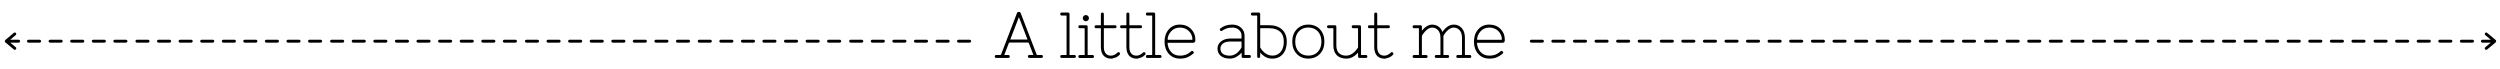 <?xml version="1.0" encoding="utf-8"?>
<!-- Generator: Adobe Illustrator 16.0.0, SVG Export Plug-In . SVG Version: 6.00 Build 0)  -->
<!DOCTYPE svg PUBLIC "-//W3C//DTD SVG 1.1//EN" "http://www.w3.org/Graphics/SVG/1.1/DTD/svg11.dtd">
<svg version="1.1" id="Calque_1" xmlns="http://www.w3.org/2000/svg" xmlns:xlink="http://www.w3.org/1999/xlink" x="0px" y="0px"
	 width="841.89px" height="23.33px" viewBox="0 0 841.89 23.33" style="enable-background:new 0 0 841.89 23.33;"
	 xml:space="preserve">
<g>
	<path d="M75.2,13.38h3.76c0.27,0.01,0.48,0.22,0.48,0.49s-0.21,0.49-0.5,0.49h-3.49l-0.23,0l-0.02,0l-0.02,0
		c-0.26-0.01-0.48-0.23-0.48-0.49C74.7,13.61,74.91,13.39,75.2,13.38z"/>
	<path d="M67.92,13.38h3.76c0.27,0.01,0.48,0.22,0.48,0.49c0,0.26-0.21,0.49-0.5,0.49h-3.49l-0.23,0l-0.02,0l-0.02,0
		c-0.27-0.01-0.48-0.23-0.48-0.49S67.64,13.39,67.92,13.38z"/>
	<path d="M60.65,13.38h3.76c0.27,0.01,0.48,0.22,0.48,0.49s-0.21,0.49-0.5,0.49H60.9l-0.23,0l-0.02,0l-0.02,0
		c-0.27-0.01-0.48-0.23-0.48-0.49S60.36,13.39,60.65,13.38z"/>
	<path d="M53.38,13.38h3.76c0.27,0.01,0.48,0.22,0.48,0.49s-0.21,0.49-0.48,0.49l-3.75,0l0,0l-0.03,0
		c-0.27-0.01-0.48-0.23-0.48-0.49S53.09,13.39,53.38,13.38z"/>
	<path d="M46.11,13.38h3.76c0.27,0.01,0.48,0.22,0.48,0.49s-0.21,0.49-0.5,0.49h-3.49l-0.23,0l-0.02,0l-0.01,0
		c-0.27-0.01-0.48-0.23-0.48-0.49S45.82,13.39,46.11,13.38z"/>
	<path d="M38.67,13.38h3.76c0.27,0.01,0.48,0.22,0.48,0.49s-0.21,0.49-0.5,0.49h-3.49l-0.23,0l-0.02,0l-0.02,0
		c-0.27-0.01-0.48-0.23-0.48-0.49S38.39,13.39,38.67,13.38z"/>
	<path d="M31.41,13.38h3.76c0.27,0.01,0.48,0.22,0.48,0.49s-0.21,0.49-0.5,0.49h-3.49l-0.23,0l-0.02,0l-0.01,0
		c-0.26-0.01-0.48-0.23-0.48-0.49C30.91,13.61,31.12,13.39,31.41,13.38z"/>
	<path d="M24.14,13.38h3.76c0.27,0.01,0.48,0.22,0.48,0.49s-0.21,0.49-0.48,0.49l-3.51,0l-0.23,0l-0.02,0l-0.02,0
		c-0.26-0.01-0.48-0.23-0.48-0.49C23.64,13.61,23.85,13.39,24.14,13.38z"/>
	<path d="M16.87,13.38h3.76c0.27,0.01,0.48,0.22,0.48,0.49s-0.21,0.49-0.5,0.49h-3.49l-0.23,0l-0.02,0l-0.02,0
		c-0.27-0.01-0.48-0.23-0.48-0.49S16.58,13.39,16.87,13.38z"/>
	<path d="M9.59,13.38h3.76c0.27,0.01,0.48,0.22,0.48,0.49s-0.21,0.49-0.48,0.49l-3.51,0l-0.23,0l-0.02,0l-0.02,0
		c-0.26-0.01-0.48-0.23-0.48-0.49C9.1,13.61,9.3,13.39,9.59,13.38z"/>
	<path d="M140.76,13.38h3.76c0.27,0.01,0.48,0.22,0.48,0.49s-0.21,0.49-0.5,0.49H141l-0.23,0l-0.02,0l-0.02,0
		c-0.27-0.01-0.48-0.23-0.48-0.49S140.47,13.39,140.76,13.38z"/>
	<path d="M133.49,13.38h3.76c0.27,0.01,0.48,0.22,0.48,0.49s-0.21,0.49-0.5,0.49h-3.49l-0.23,0l-0.02,0l-0.02,0
		c-0.26-0.01-0.48-0.23-0.48-0.49C132.99,13.61,133.2,13.39,133.49,13.38z"/>
	<path d="M126.21,13.38h3.76c0.27,0.01,0.48,0.22,0.48,0.49s-0.21,0.49-0.48,0.49l-3.51,0l-0.23,0l-0.02,0l-0.02,0
		c-0.26-0.01-0.48-0.23-0.48-0.49C125.72,13.61,125.93,13.39,126.21,13.38z"/>
	<path d="M118.94,13.38h3.76c0.27,0.01,0.48,0.22,0.48,0.49s-0.21,0.49-0.5,0.49h-3.49l-0.23,0l-0.02,0l-0.02,0
		c-0.27-0.01-0.48-0.23-0.48-0.49S118.65,13.39,118.94,13.38z"/>
	<path d="M111.67,13.38h3.76c0.27,0.01,0.48,0.22,0.48,0.49s-0.21,0.49-0.48,0.49l-3.51,0l-0.23,0l-0.02,0l-0.02,0
		c-0.26-0.01-0.48-0.23-0.48-0.49C111.17,13.61,111.38,13.39,111.67,13.38z"/>
	<path d="M104.23,13.38H108c0.27,0.01,0.48,0.22,0.48,0.49s-0.21,0.49-0.48,0.49l-3.51,0l-0.23,0l-0.02,0l-0.02,0
		c-0.26-0.01-0.48-0.23-0.48-0.49C103.74,13.61,103.95,13.39,104.23,13.38z"/>
	<path d="M96.97,13.38h3.76c0.27,0.01,0.48,0.22,0.48,0.49c0,0.26-0.21,0.49-0.5,0.49h-3.49l-0.23,0l-0.02,0l-0.02,0
		c-0.27-0.01-0.48-0.23-0.48-0.49S96.68,13.39,96.97,13.38z"/>
	<path d="M89.7,13.38h3.76c0.27,0.01,0.48,0.22,0.48,0.49s-0.21,0.49-0.5,0.49h-3.49l-0.23,0l-0.02,0l-0.02,0
		c-0.27-0.01-0.48-0.23-0.48-0.49S89.41,13.39,89.7,13.38z"/>
	<path d="M82.43,13.38h3.76c0.27,0.01,0.48,0.22,0.48,0.49s-0.21,0.49-0.48,0.49l-3.75,0l0,0l-0.03,0
		c-0.27-0.01-0.48-0.23-0.48-0.49S82.14,13.39,82.43,13.38z"/>
	<path d="M206.37,13.38h3.76c0.27,0.01,0.48,0.22,0.48,0.49s-0.21,0.49-0.5,0.49h-3.49l-0.23,0l-0.02,0l-0.02,0
		c-0.27-0.01-0.48-0.23-0.48-0.49S206.08,13.39,206.37,13.38z"/>
	<path d="M199.09,13.38h3.76c0.27,0.01,0.48,0.22,0.48,0.49s-0.21,0.49-0.5,0.49h-3.49l-0.23,0l-0.02,0l-0.02,0
		c-0.27-0.01-0.48-0.23-0.48-0.49S198.81,13.39,199.09,13.38z"/>
	<path d="M191.82,13.38h3.76c0.27,0.01,0.48,0.22,0.48,0.49s-0.21,0.49-0.5,0.49h-3.49l-0.23,0l-0.02,0l-0.02,0
		c-0.27-0.01-0.48-0.23-0.48-0.49S191.53,13.39,191.82,13.38z"/>
	<path d="M184.55,13.38h3.76c0.27,0.01,0.48,0.22,0.48,0.49s-0.21,0.49-0.5,0.49h-3.73l-0.01,0l-0.02,0
		c-0.27-0.01-0.48-0.23-0.48-0.49S184.26,13.39,184.55,13.38z"/>
	<path d="M177.28,13.38h3.76c0.27,0.01,0.48,0.22,0.48,0.49s-0.21,0.49-0.5,0.49h-3.49l-0.23,0l-0.02,0l-0.02,0
		c-0.27-0.01-0.48-0.23-0.48-0.49S176.99,13.39,177.28,13.38z"/>
	<path d="M169.84,13.38h3.76c0.27,0.01,0.48,0.22,0.48,0.49s-0.21,0.49-0.5,0.49h-3.49l-0.23,0l-0.02,0l-0.02,0
		c-0.27-0.01-0.48-0.23-0.48-0.49S169.55,13.39,169.84,13.38z"/>
	<path d="M162.58,13.38h3.76c0.27,0.01,0.48,0.22,0.48,0.49s-0.21,0.49-0.5,0.49h-3.49l-0.23,0l-0.02,0l-0.02,0
		c-0.27-0.01-0.48-0.23-0.48-0.49S162.29,13.39,162.58,13.38z"/>
	<path d="M155.31,13.38h3.76c0.27,0.01,0.48,0.22,0.48,0.49s-0.21,0.49-0.5,0.49h-3.49l-0.23,0l-0.02,0l-0.02,0
		c-0.27-0.01-0.48-0.23-0.48-0.49S155.02,13.39,155.31,13.38z"/>
	<path d="M148.03,13.38h3.76c0.27,0.01,0.48,0.22,0.48,0.49s-0.21,0.49-0.5,0.49h-3.73l-0.01,0l-0.02,0
		c-0.27-0.01-0.48-0.23-0.48-0.49S147.75,13.39,148.03,13.38z"/>
	<path d="M228.14,13.38h3.76c0.27,0.01,0.48,0.22,0.48,0.49s-0.21,0.49-0.5,0.49h-3.49l-0.23,0l-0.02,0l-0.02,0
		c-0.27-0.01-0.48-0.23-0.48-0.49S227.85,13.39,228.14,13.38z"/>
	<path d="M220.87,13.38h3.76c0.27,0.01,0.48,0.22,0.48,0.49s-0.21,0.49-0.5,0.49h-3.49l-0.23,0l-0.02,0l-0.01,0
		c-0.27-0.01-0.48-0.23-0.48-0.49S220.58,13.39,220.87,13.38z"/>
	<path d="M213.6,13.38h3.76c0.27,0.01,0.48,0.22,0.48,0.49s-0.21,0.49-0.5,0.49h-3.73l-0.01,0l-0.02,0
		c-0.27-0.01-0.48-0.23-0.48-0.49S213.31,13.39,213.6,13.38z"/>
	<path d="M250.01,13.38h3.76c0.27,0.01,0.48,0.22,0.48,0.49s-0.21,0.49-0.5,0.49h-3.49l-0.23,0l-0.02,0l-0.02,0
		c-0.27-0.01-0.48-0.23-0.48-0.49S249.72,13.39,250.01,13.38z"/>
	<path d="M242.74,13.38h3.76c0.27,0.01,0.48,0.22,0.48,0.49s-0.21,0.49-0.5,0.49h-3.49l-0.23,0l-0.02,0l-0.02,0
		c-0.27-0.01-0.48-0.23-0.48-0.49S242.45,13.39,242.74,13.38z"/>
	<path d="M235.47,13.38h3.76c0.27,0.01,0.48,0.22,0.48,0.49s-0.21,0.49-0.5,0.49h-3.49l-0.23,0l-0.02,0l-0.02,0
		c-0.27-0.01-0.48-0.23-0.48-0.49S235.18,13.39,235.47,13.38z"/>
	<path d="M271.79,13.38h3.76c0.27,0.01,0.48,0.22,0.48,0.49s-0.21,0.49-0.5,0.49h-3.49l-0.23,0l-0.02,0l-0.02,0
		c-0.27-0.01-0.48-0.23-0.48-0.49S271.5,13.39,271.79,13.38z"/>
	<path d="M264.51,13.38h3.76c0.27,0.01,0.48,0.22,0.48,0.49s-0.21,0.49-0.5,0.49h-3.49l-0.23,0l-0.02,0l-0.02,0
		c-0.27-0.01-0.48-0.23-0.48-0.49S264.23,13.39,264.51,13.38z"/>
	<path d="M257.24,13.38H261c0.27,0.01,0.48,0.22,0.48,0.49s-0.21,0.49-0.5,0.49h-3.73l-0.01,0l-0.02,0
		c-0.27-0.01-0.48-0.23-0.48-0.49S256.96,13.39,257.24,13.38z"/>
	<path d="M315.56,13.38h3.76c0.27,0.01,0.48,0.22,0.48,0.49s-0.21,0.49-0.5,0.49h-3.49l-0.23,0l-0.02,0l-0.02,0
		c-0.27-0.01-0.48-0.23-0.48-0.49S315.27,13.39,315.56,13.38z"/>
	<path d="M308.28,13.38h3.76c0.27,0.01,0.48,0.22,0.48,0.49s-0.21,0.49-0.5,0.49h-3.49l-0.23,0l-0.02,0l-0.02,0
		c-0.27-0.01-0.48-0.23-0.48-0.49S308,13.39,308.28,13.38z"/>
	<path d="M301.01,13.38h3.76c0.27,0.01,0.48,0.22,0.48,0.49s-0.21,0.49-0.5,0.49h-3.49l-0.23,0l-0.02,0l-0.02,0
		c-0.27-0.01-0.48-0.23-0.48-0.49S300.72,13.39,301.01,13.38z"/>
	<path d="M293.74,13.38h3.76c0.27,0.01,0.48,0.22,0.48,0.49s-0.21,0.49-0.5,0.49h-3.73l-0.01,0l-0.02,0
		c-0.27-0.01-0.48-0.23-0.48-0.49S293.45,13.39,293.74,13.38z"/>
	<path d="M286.47,13.38h3.76c0.27,0.01,0.48,0.22,0.48,0.49s-0.21,0.49-0.5,0.49h-3.49l-0.23,0l-0.02,0l-0.02,0
		c-0.27-0.01-0.48-0.23-0.48-0.49S286.18,13.39,286.47,13.38z"/>
	<path d="M279.03,13.38h3.76c0.27,0.01,0.48,0.22,0.48,0.49s-0.21,0.49-0.5,0.49h-3.49l-0.23,0l-0.02,0l-0.02,0
		c-0.27-0.01-0.48-0.23-0.48-0.49S278.74,13.39,279.03,13.38z"/>
	<path d="M322.79,13.38h3.76c0.27,0.01,0.48,0.22,0.48,0.49s-0.21,0.49-0.5,0.49h-3.73l-0.01,0l-0.02,0
		c-0.27-0.01-0.48-0.23-0.48-0.49S322.5,13.39,322.79,13.38z"/>
	<path d="M1.63,13.84L1.63,13.84c0.01-0.09,0.04-0.16,0.08-0.22l0-0.09h0.04c0.01-0.02,0.02-0.04,0.05-0.06l2.88-2.42
		c0.2-0.16,0.52-0.12,0.68,0.07c0.17,0.2,0.15,0.5-0.07,0.7l-1.86,1.56h2.85c0.27,0.01,0.48,0.23,0.48,0.49
		c0,0.27-0.21,0.48-0.48,0.49l-2.83,0l1.86,1.56c0.2,0.18,0.22,0.48,0.05,0.68c-0.09,0.11-0.23,0.18-0.38,0.18
		c-0.11,0-0.22-0.04-0.32-0.12l-2.67-2.24L1.8,14.28l-0.03-0.02c-0.03-0.02-0.04-0.05-0.04-0.07l-0.02-0.05
		c-0.04-0.06-0.07-0.13-0.08-0.21l-0.01-0.01L1.63,13.84z"/>
</g>
<g>
	<path d="M767.02,13.38h-3.76c-0.27,0.01-0.48,0.22-0.48,0.49s0.21,0.49,0.5,0.49h3.49l0.23,0l0.02,0l0.02,0
		c0.26-0.01,0.48-0.23,0.48-0.49C767.52,13.61,767.31,13.39,767.02,13.38z"/>
	<path d="M774.3,13.38h-3.76c-0.27,0.01-0.48,0.22-0.48,0.49c0,0.26,0.21,0.49,0.5,0.49h3.49l0.23,0l0.02,0l0.02,0
		c0.27-0.01,0.48-0.23,0.48-0.49S774.58,13.39,774.3,13.38z"/>
	<path d="M781.57,13.38h-3.76c-0.27,0.01-0.48,0.22-0.48,0.49s0.21,0.49,0.5,0.49h3.49l0.23,0l0.02,0l0.02,0
		c0.27-0.01,0.48-0.23,0.48-0.49S781.86,13.39,781.57,13.38z"/>
	<path d="M788.84,13.38h-3.76c-0.27,0.01-0.48,0.22-0.48,0.49s0.21,0.49,0.48,0.49l3.75,0l0,0l0.03,0c0.27-0.01,0.48-0.23,0.48-0.49
		S789.13,13.39,788.84,13.38z"/>
	<path d="M796.11,13.38h-3.76c-0.27,0.01-0.48,0.22-0.48,0.49s0.21,0.49,0.5,0.49h3.49l0.23,0l0.02,0l0.02,0
		c0.27-0.01,0.48-0.23,0.48-0.49S796.4,13.39,796.11,13.38z"/>
	<path d="M803.55,13.38h-3.76c-0.27,0.01-0.48,0.22-0.48,0.49s0.21,0.49,0.5,0.49h3.49l0.23,0l0.02,0l0.02,0
		c0.27-0.01,0.48-0.23,0.48-0.49S803.84,13.39,803.55,13.38z"/>
	<path d="M810.81,13.38h-3.76c-0.27,0.01-0.48,0.22-0.48,0.49s0.21,0.49,0.5,0.49h3.49l0.23,0l0.02,0l0.02,0
		c0.26-0.01,0.48-0.23,0.48-0.49C811.31,13.61,811.1,13.39,810.81,13.38z"/>
	<path d="M818.08,13.38h-3.76c-0.27,0.01-0.48,0.22-0.48,0.49s0.21,0.49,0.48,0.49l3.51,0l0.23,0l0.02,0l0.02,0
		c0.26-0.01,0.48-0.23,0.48-0.49C818.58,13.61,818.37,13.39,818.08,13.38z"/>
	<path d="M825.35,13.38h-3.76c-0.27,0.01-0.48,0.22-0.48,0.49s0.21,0.49,0.5,0.49h3.49l0.23,0l0.02,0l0.02,0
		c0.27-0.01,0.48-0.23,0.48-0.49S825.64,13.39,825.35,13.38z"/>
	<path d="M832.63,13.38h-3.76c-0.27,0.01-0.48,0.22-0.48,0.49s0.21,0.49,0.48,0.49l3.51,0l0.23,0l0.02,0l0.02,0
		c0.26-0.01,0.48-0.23,0.48-0.49C833.13,13.61,832.92,13.39,832.63,13.38z"/>
	<path d="M701.46,13.38h-3.76c-0.27,0.01-0.48,0.22-0.48,0.49s0.21,0.49,0.5,0.49h3.49l0.23,0l0.02,0l0.02,0
		c0.27-0.01,0.48-0.23,0.48-0.49S701.75,13.39,701.46,13.38z"/>
	<path d="M708.73,13.38h-3.76c-0.27,0.01-0.48,0.22-0.48,0.49s0.21,0.49,0.5,0.49h3.49l0.23,0l0.02,0l0.01,0
		c0.26-0.01,0.48-0.23,0.48-0.49C709.23,13.61,709.02,13.39,708.73,13.38z"/>
	<path d="M716.01,13.38h-3.76c-0.27,0.01-0.48,0.22-0.48,0.49s0.21,0.49,0.48,0.49l3.51,0l0.23,0l0.02,0l0.01,0
		c0.26-0.01,0.48-0.23,0.48-0.49C716.5,13.61,716.3,13.39,716.01,13.38z"/>
	<path d="M723.28,13.38h-3.76c-0.27,0.01-0.48,0.22-0.48,0.49s0.21,0.49,0.5,0.49h3.49l0.23,0l0.02,0l0.01,0
		c0.27-0.01,0.48-0.23,0.48-0.49S723.57,13.39,723.28,13.38z"/>
	<path d="M730.55,13.38h-3.76c-0.27,0.01-0.48,0.22-0.48,0.49s0.21,0.49,0.48,0.49l3.51,0l0.23,0l0.02,0l0.02,0
		c0.26-0.01,0.48-0.23,0.48-0.49C731.05,13.61,730.84,13.39,730.55,13.38z"/>
	<path d="M737.99,13.38h-3.76c-0.27,0.01-0.48,0.22-0.48,0.49s0.21,0.49,0.48,0.49l3.51,0l0.23,0l0.02,0l0.02,0
		c0.26-0.01,0.48-0.23,0.48-0.49C738.48,13.61,738.28,13.39,737.99,13.38z"/>
	<path d="M745.25,13.38h-3.76c-0.27,0.01-0.48,0.22-0.48,0.49c0,0.26,0.21,0.49,0.5,0.49H745l0.23,0l0.02,0l0.02,0
		c0.27-0.01,0.48-0.23,0.48-0.49S745.54,13.39,745.25,13.38z"/>
	<path d="M752.52,13.38h-3.76c-0.27,0.01-0.48,0.22-0.48,0.49s0.21,0.49,0.5,0.49h3.49l0.23,0l0.02,0l0.02,0
		c0.27-0.01,0.48-0.23,0.48-0.49S752.81,13.39,752.52,13.38z"/>
	<path d="M759.79,13.38h-3.76c-0.27,0.01-0.48,0.22-0.48,0.49s0.21,0.49,0.48,0.49l3.75,0l0,0l0.03,0c0.27-0.01,0.48-0.23,0.48-0.49
		S760.08,13.39,759.79,13.38z"/>
	<path d="M635.86,13.38h-3.76c-0.27,0.01-0.48,0.22-0.48,0.49s0.21,0.49,0.5,0.49h3.49l0.23,0l0.02,0l0.02,0
		c0.27-0.01,0.48-0.23,0.48-0.49S636.14,13.39,635.86,13.38z"/>
	<path d="M643.13,13.38h-3.76c-0.27,0.01-0.48,0.22-0.48,0.49s0.21,0.49,0.5,0.49h3.49l0.23,0l0.02,0l0.02,0
		c0.27-0.01,0.48-0.23,0.48-0.49S643.42,13.39,643.13,13.38z"/>
	<path d="M650.4,13.38h-3.76c-0.27,0.01-0.48,0.22-0.48,0.49s0.21,0.49,0.5,0.49h3.49l0.23,0l0.02,0l0.02,0
		c0.27-0.01,0.48-0.23,0.48-0.49S650.69,13.39,650.4,13.38z"/>
	<path d="M657.67,13.38h-3.76c-0.27,0.01-0.48,0.22-0.48,0.49s0.21,0.49,0.5,0.49h3.73l0.01,0l0.02,0c0.27-0.01,0.48-0.23,0.48-0.49
		S657.96,13.39,657.67,13.38z"/>
	<path d="M664.94,13.38h-3.76c-0.27,0.01-0.48,0.22-0.48,0.49s0.21,0.49,0.5,0.49h3.49l0.23,0l0.02,0l0.02,0
		c0.27-0.01,0.48-0.23,0.48-0.49S665.23,13.39,664.94,13.38z"/>
	<path d="M672.38,13.38h-3.76c-0.27,0.01-0.48,0.22-0.48,0.49s0.21,0.49,0.5,0.49h3.49l0.23,0l0.02,0l0.01,0
		c0.27-0.01,0.48-0.23,0.48-0.49S672.67,13.39,672.38,13.38z"/>
	<path d="M679.64,13.38h-3.76c-0.27,0.01-0.48,0.22-0.48,0.49s0.21,0.49,0.5,0.49h3.49l0.23,0l0.02,0l0.02,0
		c0.27-0.01,0.48-0.23,0.48-0.49S679.93,13.39,679.64,13.38z"/>
	<path d="M686.92,13.38h-3.76c-0.27,0.01-0.48,0.22-0.48,0.49s0.21,0.49,0.5,0.49h3.49l0.23,0l0.02,0l0.02,0
		c0.27-0.01,0.48-0.23,0.48-0.49S687.2,13.39,686.92,13.38z"/>
	<path d="M694.19,13.38h-3.76c-0.27,0.01-0.48,0.22-0.48,0.49s0.21,0.49,0.5,0.49h3.73l0,0l0.02,0c0.27-0.01,0.48-0.23,0.48-0.49
		S694.47,13.39,694.19,13.38z"/>
	<path d="M614.08,13.38h-3.76c-0.27,0.01-0.48,0.22-0.48,0.49s0.21,0.49,0.5,0.49h3.49l0.23,0l0.02,0l0.01,0
		c0.27-0.01,0.48-0.23,0.48-0.49S614.37,13.39,614.08,13.38z"/>
	<path d="M621.35,13.38h-3.76c-0.27,0.01-0.48,0.22-0.48,0.49s0.21,0.49,0.5,0.49h3.49l0.23,0l0.02,0l0.02,0
		c0.27-0.01,0.48-0.23,0.48-0.49S621.64,13.39,621.35,13.38z"/>
	<path d="M628.63,13.38h-3.76c-0.27,0.01-0.48,0.22-0.48,0.49s0.21,0.49,0.5,0.49h3.73l0.01,0l0.02,0c0.27-0.01,0.48-0.23,0.48-0.49
		S628.91,13.39,628.63,13.38z"/>
	<path d="M592.21,13.38h-3.76c-0.27,0.01-0.48,0.22-0.48,0.49s0.21,0.49,0.5,0.49h3.49l0.23,0l0.02,0l0.02,0
		c0.27-0.01,0.48-0.23,0.48-0.49S592.5,13.39,592.21,13.38z"/>
	<path d="M599.48,13.38h-3.76c-0.27,0.01-0.48,0.22-0.48,0.49s0.21,0.49,0.5,0.49h3.49l0.23,0l0.02,0l0.02,0
		c0.27-0.01,0.48-0.23,0.48-0.49S599.77,13.39,599.48,13.38z"/>
	<path d="M606.75,13.38h-3.76c-0.27,0.01-0.48,0.22-0.48,0.49s0.21,0.49,0.5,0.49h3.49l0.23,0l0.02,0l0.02,0
		c0.27-0.01,0.48-0.23,0.48-0.49S607.04,13.39,606.75,13.38z"/>
	<path d="M570.43,13.38h-3.76c-0.27,0.01-0.48,0.22-0.48,0.49s0.21,0.49,0.5,0.49h3.49l0.23,0l0.02,0l0.02,0
		c0.27-0.01,0.48-0.23,0.48-0.49S570.72,13.39,570.43,13.38z"/>
	<path d="M577.71,13.38h-3.76c-0.27,0.01-0.48,0.22-0.48,0.49s0.21,0.49,0.5,0.49h3.49l0.23,0l0.02,0l0.02,0
		c0.27-0.01,0.48-0.23,0.48-0.49S578,13.39,577.71,13.38z"/>
	<path d="M584.98,13.38h-3.76c-0.27,0.01-0.48,0.22-0.48,0.49s0.21,0.49,0.5,0.49h3.73l0.01,0l0.02,0c0.27-0.01,0.48-0.23,0.48-0.49
		S585.27,13.39,584.98,13.38z"/>
	<path d="M526.67,13.38h-3.76c-0.27,0.01-0.48,0.22-0.48,0.49s0.21,0.49,0.5,0.49h3.49l0.23,0l0.02,0l0.02,0
		c0.27-0.01,0.48-0.23,0.48-0.49S526.95,13.39,526.67,13.38z"/>
	<path d="M533.94,13.38h-3.76c-0.27,0.01-0.48,0.22-0.48,0.49s0.21,0.49,0.5,0.49h3.49l0.23,0l0.02,0l0.02,0
		c0.27-0.01,0.48-0.23,0.48-0.49S534.23,13.39,533.94,13.38z"/>
	<path d="M541.21,13.38h-3.76c-0.27,0.01-0.48,0.22-0.48,0.49s0.21,0.49,0.5,0.49h3.49l0.23,0l0.02,0l0.02,0
		c0.27-0.01,0.48-0.23,0.48-0.49S541.5,13.39,541.21,13.38z"/>
	<path d="M548.48,13.38h-3.76c-0.27,0.01-0.48,0.22-0.48,0.49s0.21,0.49,0.5,0.49h3.73l0.01,0l0.02,0c0.27-0.01,0.48-0.23,0.48-0.49
		S548.77,13.39,548.48,13.38z"/>
	<path d="M555.75,13.38h-3.76c-0.27,0.01-0.48,0.22-0.48,0.49s0.21,0.49,0.5,0.49h3.49l0.23,0l0.02,0l0.02,0
		c0.27-0.01,0.47-0.23,0.47-0.49S556.04,13.39,555.75,13.38z"/>
	<path d="M563.19,13.38h-3.76c-0.27,0.01-0.48,0.22-0.48,0.49s0.21,0.49,0.5,0.49h3.49l0.23,0l0.02,0l0.02,0
		c0.27-0.01,0.48-0.23,0.48-0.49S563.48,13.39,563.19,13.38z"/>
	<path d="M519.43,13.38h-3.76c-0.27,0.01-0.48,0.22-0.48,0.49s0.21,0.49,0.5,0.49h3.73l0,0l0.02,0c0.27-0.01,0.48-0.23,0.48-0.49
		S519.72,13.39,519.43,13.38z"/>
	<path d="M840.6,13.84L840.6,13.84c-0.01-0.09-0.04-0.16-0.08-0.22l0-0.09h-0.04c-0.01-0.02-0.02-0.04-0.05-0.06l-2.88-2.42
		c-0.2-0.16-0.52-0.12-0.68,0.07c-0.17,0.2-0.15,0.5,0.07,0.7l1.86,1.56h-2.85c-0.27,0.01-0.48,0.23-0.48,0.49
		c0,0.27,0.21,0.48,0.48,0.49l2.83,0l-1.86,1.56c-0.2,0.18-0.22,0.48-0.05,0.68c0.1,0.11,0.23,0.18,0.38,0.18
		c0.11,0,0.22-0.04,0.32-0.12l2.67-2.24l0.18-0.16l0.03-0.02c0.03-0.02,0.04-0.05,0.04-0.07l0.02-0.05
		c0.04-0.06,0.07-0.13,0.08-0.21l0-0.01L840.6,13.84z"/>
</g>
<g>
	<path d="M350.73,18.52h-1.39c-0.07,0-0.17-0.02-0.26-0.2l-5.33-13.85c-0.08-0.29-0.31-0.46-0.65-0.46s-0.57,0.16-0.64,0.44
		l-5.32,13.85c-0.12,0.22-0.23,0.22-0.26,0.22h-1.39c-0.31,0-0.5,0.19-0.5,0.5s0.19,0.5,0.5,0.5h4.05c0.32,0,0.5-0.19,0.5-0.5
		s-0.19-0.5-0.5-0.5h-1.28c-0.03,0-0.06,0-0.07,0c0.01-0.02,0.02-0.04,0.03-0.07l1.51-3.94c0.04-0.09,0.11-0.19,0.34-0.19h6.06
		c0.23,0,0.31,0.1,0.34,0.18l1.52,3.96c0.01,0.02,0.02,0.04,0.02,0.05c-0.02,0-0.04,0-0.07,0h-1.28c-0.31,0-0.5,0.19-0.5,0.5
		s0.19,0.5,0.5,0.5h4.05c0.31,0,0.5-0.19,0.5-0.5S351.04,18.52,350.73,18.52z M346.02,13.31c-0.02,0-0.05,0.01-0.09,0.01h-5.63
		c-0.04,0-0.07,0-0.09-0.01c0-0.01,0.01-0.04,0.03-0.06l2.88-7.48l2.88,7.49C346.01,13.28,346.02,13.3,346.02,13.31z"/>
	<path d="M361.8,18.52h-1.49c-0.11,0-0.14-0.02-0.14-0.14V4.73c0-0.32-0.19-0.5-0.5-0.5h-2.13c-0.31,0-0.5,0.19-0.5,0.5
		s0.19,0.5,0.5,0.5h1.49c0.11,0,0.14,0.02,0.14,0.14v13.01c0,0.11-0.02,0.14-0.14,0.14h-1.49c-0.31,0-0.5,0.19-0.5,0.5
		s0.19,0.5,0.5,0.5h4.27c0.31,0,0.5-0.19,0.5-0.5S362.11,18.52,361.8,18.52z"/>
	<path d="M365.66,7.15c0.29,0,0.54-0.1,0.74-0.3c0.2-0.2,0.3-0.45,0.3-0.74c0-0.29-0.1-0.54-0.3-0.74c-0.4-0.4-1.08-0.4-1.47,0
		c-0.2,0.2-0.3,0.45-0.3,0.74c0,0.29,0.1,0.54,0.3,0.74C365.12,7.05,365.37,7.15,365.66,7.15z"/>
	<path d="M367.9,18.52h-1.49c-0.11,0-0.14-0.02-0.14-0.14V9c0-0.32-0.19-0.5-0.5-0.5h-2.13c-0.31,0-0.5,0.19-0.5,0.5
		s0.19,0.5,0.5,0.5h1.49c0.11,0,0.14,0.02,0.14,0.14v8.75c0,0.11-0.02,0.14-0.14,0.14h-1.49c-0.31,0-0.5,0.19-0.5,0.5
		s0.19,0.5,0.5,0.5h4.27c0.31,0,0.5-0.19,0.5-0.5S368.21,18.52,367.9,18.52z"/>
	<path d="M376.68,17.55c-0.12,0-0.24,0.06-0.35,0.17c-0.71,0.67-1.46,1.02-2.21,1.02c-0.76,0-1.33-0.23-1.75-0.72
		c-0.42-0.48-0.64-1.22-0.64-2.19V9.64c0-0.11,0.02-0.14,0.14-0.14h3.63c0.31,0,0.5-0.19,0.5-0.5s-0.19-0.5-0.5-0.5h-3.63
		c-0.11,0-0.14-0.02-0.14-0.14V4.73c0-0.32-0.19-0.5-0.5-0.5s-0.5,0.19-0.5,0.5v3.63c0,0.11-0.02,0.14-0.14,0.14h-1.49
		c-0.31,0-0.5,0.19-0.5,0.5s0.19,0.5,0.5,0.5h1.49c0.11,0,0.14,0.02,0.14,0.14v6.19c0,1.25,0.3,2.22,0.9,2.89
		c0.6,0.68,1.44,1.02,2.48,1.02l0.22,0.01c0.11,0,0.39-0.05,1.59-0.46c0.36-0.18,0.72-0.45,1.07-0.8c0.06-0.06,0.24-0.24,0.2-0.41
		c0-0.13-0.07-0.25-0.22-0.41C376.86,17.57,376.75,17.55,376.68,17.55z"/>
	<path d="M385.27,17.55c-0.12,0-0.24,0.06-0.35,0.17c-0.72,0.67-1.46,1.02-2.21,1.02c-0.76,0-1.33-0.23-1.75-0.72
		c-0.42-0.48-0.64-1.22-0.64-2.19V9.64c0-0.11,0.02-0.14,0.14-0.14h3.63c0.31,0,0.5-0.19,0.5-0.5s-0.19-0.5-0.5-0.5h-3.63
		c-0.11,0-0.14-0.02-0.14-0.14V4.73c0-0.32-0.19-0.5-0.5-0.5s-0.5,0.19-0.5,0.5v3.63c0,0.11-0.02,0.14-0.14,0.14h-1.49
		c-0.31,0-0.5,0.19-0.5,0.5s0.19,0.5,0.5,0.5h1.49c0.11,0,0.14,0.02,0.14,0.14v6.19c0,1.25,0.3,2.22,0.9,2.89
		c0.6,0.68,1.44,1.02,2.48,1.02l0.22,0.01c0.11,0,0.39-0.05,1.59-0.46c0.36-0.18,0.72-0.45,1.07-0.8c0.06-0.06,0.24-0.24,0.2-0.41
		c0-0.13-0.07-0.25-0.22-0.41C385.46,17.57,385.35,17.55,385.27,17.55z"/>
	<path d="M390.64,18.52h-1.49c-0.11,0-0.14-0.02-0.14-0.14V4.73c0-0.32-0.19-0.5-0.5-0.5h-2.13c-0.31,0-0.5,0.19-0.5,0.5
		s0.19,0.5,0.5,0.5h1.49c0.11,0,0.14,0.02,0.14,0.14v13.01c0,0.11-0.02,0.14-0.14,0.14h-1.49c-0.31,0-0.5,0.19-0.5,0.5
		s0.19,0.5,0.5,0.5h4.27c0.32,0,0.5-0.19,0.5-0.5S390.95,18.52,390.64,18.52z"/>
	<path d="M397.33,8.28c-1.53,0-2.79,0.54-3.74,1.62c-0.94,1.07-1.42,2.45-1.42,4.11c0,1.66,0.48,3.04,1.42,4.11
		c0.95,1.07,2.22,1.62,3.77,1.62c1.06,0,1.95-0.17,2.64-0.5c0.68-0.32,1.29-0.72,1.81-1.17c0.14-0.12,0.21-0.24,0.22-0.36
		c0.01-0.07-0.01-0.18-0.11-0.29c-0.12-0.14-0.23-0.23-0.32-0.28c-0.14-0.07-0.31-0.02-0.5,0.15c-0.12,0.11-0.29,0.25-0.51,0.42
		c-0.83,0.68-1.9,1.03-3.18,1.03c-1.27,0-2.28-0.4-3-1.2c-0.73-0.8-1.14-1.81-1.22-3.02c-0.01-0.05,0-0.08,0-0.08
		c0.01-0.01,0.05-0.03,0.13-0.03h8.4c0.53,0,0.82-0.29,0.82-0.82v-0.32c0-1.37-0.49-2.55-1.46-3.52
		C400.12,8.77,398.86,8.28,397.33,8.28z M397.33,9.29c1.22,0,2.24,0.39,3.03,1.17c0.79,0.78,1.19,1.72,1.19,2.8
		c0,0.11-0.02,0.14-0.14,0.14h-8.08c-0.12,0-0.12-0.02-0.12-0.07c0-0.97,0.39-1.9,1.15-2.76C395.12,9.72,396.11,9.29,397.33,9.29z"
		/>
	<path d="M420.74,18.52h-1.49c-0.11,0-0.14-0.02-0.14-0.14v-6.4c0-1.04-0.39-1.93-1.15-2.64c-0.76-0.71-1.77-1.06-3-1.06
		c-1.58,0-2.92,0.44-3.97,1.29c-0.24,0.17-0.27,0.43-0.09,0.68c0.12,0.17,0.26,0.2,0.36,0.2c0.13,0,0.28-0.06,0.43-0.18
		c0.22-0.17,0.62-0.39,1.18-0.62c0.56-0.24,1.29-0.36,2.17-0.36c0.86,0,1.59,0.26,2.18,0.77c0.59,0.52,0.88,1.15,0.88,1.92v0.85
		c0,0.11-0.02,0.14-0.14,0.14h-3.52c-1.32,0-2.39,0.32-3.2,0.94c-0.83,0.64-1.24,1.46-1.24,2.46c0,0.99,0.37,1.81,1.09,2.43
		c0.71,0.62,1.76,0.93,3.13,0.93c0.77,0,1.52-0.21,2.23-0.63c0.7-0.42,1.25-0.88,1.64-1.36c0.01-0.01,0.01-0.01,0.02-0.02
		c0.01,0.03,0.01,0.06,0.01,0.1v1.19c0,0.32,0.19,0.5,0.5,0.5h2.13c0.31,0,0.5-0.19,0.5-0.5S421.05,18.52,420.74,18.52z
		 M414.44,13.98h3.52c0.11,0,0.14,0.02,0.14,0.14v1.87c-0.15,0.26-0.31,0.5-0.48,0.73c-1.01,1.34-2.19,2.02-3.5,2.02
		c-1.06,0-1.85-0.23-2.37-0.67c-0.51-0.44-0.76-1-0.76-1.7c0-0.69,0.27-1.25,0.82-1.7C412.37,14.21,413.25,13.98,414.44,13.98z"/>
	<path d="M427.39,8.49h-2.88c-0.11,0-0.14-0.02-0.14-0.14V4.73c0-0.32-0.19-0.5-0.5-0.5h-2.13c-0.31,0-0.5,0.19-0.5,0.5
		s0.19,0.5,0.5,0.5h1.49c0.11,0,0.14,0.03,0.14,0.14v13.65c0,0.32,0.19,0.5,0.5,0.5s0.5-0.19,0.5-0.5v-1.19c0-0.05,0-0.08,0.01-0.11
		c0,0,0,0,0.01,0.01c0.37,0.47,0.9,0.93,1.59,1.37c0.73,0.43,1.57,0.64,2.48,0.64c1.47,0,2.67-0.52,3.55-1.54
		c0.88-1.02,1.32-2.42,1.32-4.16c0-1.77-0.54-3.15-1.6-4.1C430.7,8.98,429.23,8.49,427.39,8.49z M428.49,18.73
		c-1.13,0-2.17-0.46-3.08-1.38c-0.38-0.38-0.72-0.84-1.03-1.37V9.64c0-0.11,0.02-0.14,0.14-0.14h2.88c1.57,0,2.8,0.39,3.65,1.15
		c0.85,0.76,1.28,1.89,1.28,3.37c0,1.49-0.36,2.66-1.08,3.49C430.54,18.32,429.62,18.73,428.49,18.73z"/>
	<path d="M440.59,8.28c-1.59,0-2.91,0.54-3.91,1.59c-1,1.05-1.5,2.44-1.5,4.14c0,1.69,0.51,3.08,1.5,4.13
		c1,1.06,2.31,1.59,3.91,1.59c1.6,0,2.91-0.54,3.91-1.59c1-1.05,1.5-2.44,1.5-4.13c0-1.69-0.5-3.08-1.5-4.14
		C443.5,8.82,442.19,8.28,440.59,8.28z M440.59,18.73c-1.33,0-2.41-0.43-3.21-1.28c-0.79-0.85-1.2-2.01-1.2-3.44
		c0-1.43,0.41-2.59,1.21-3.45c0.8-0.85,1.88-1.29,3.2-1.29c1.32,0,2.39,0.43,3.19,1.29c0.8,0.86,1.21,2.02,1.21,3.45
		c0,1.43-0.4,2.59-1.2,3.44C443.01,18.3,441.93,18.73,440.59,18.73z"/>
	<path d="M459.96,18.52h-1.49c-0.11,0-0.14-0.02-0.14-0.14V9c0-0.32-0.19-0.5-0.5-0.5h-2.13c-0.32,0-0.5,0.19-0.5,0.5
		s0.19,0.5,0.5,0.5h1.49c0.11,0,0.14,0.02,0.14,0.14v6.35c-0.31,0.5-0.68,0.96-1.08,1.37c-0.91,0.91-1.89,1.38-2.92,1.38
		s-1.84-0.29-2.43-0.85c-0.59-0.57-0.88-1.44-0.88-2.59V9c0-0.32-0.19-0.5-0.5-0.5h-2.13c-0.31,0-0.5,0.19-0.5,0.5s0.19,0.5,0.5,0.5
		h1.49c0.11,0,0.14,0.02,0.14,0.14v5.65c0,1.42,0.39,2.53,1.15,3.3c0.77,0.76,1.86,1.15,3.25,1.15c1.4,0,2.71-0.67,3.88-1.99
		c0.01-0.01,0.01-0.01,0.02-0.02c0,0.03,0.01,0.06,0.01,0.1v1.19c0,0.32,0.19,0.5,0.5,0.5h2.13c0.32,0,0.5-0.19,0.5-0.5
		S460.28,18.52,459.96,18.52z"/>
	<path d="M468.74,17.55c-0.12,0-0.24,0.06-0.35,0.17c-0.71,0.67-1.46,1.02-2.21,1.02c-0.76,0-1.33-0.23-1.75-0.72
		c-0.42-0.48-0.64-1.22-0.64-2.19V9.64c0-0.11,0.03-0.14,0.14-0.14h3.62c0.32,0,0.5-0.19,0.5-0.5s-0.19-0.5-0.5-0.5h-3.62
		c-0.11,0-0.14-0.02-0.14-0.14V4.73c0-0.32-0.19-0.5-0.5-0.5c-0.32,0-0.51,0.19-0.51,0.5v3.63c0,0.11-0.02,0.14-0.13,0.14h-1.49
		c-0.32,0-0.5,0.19-0.5,0.5s0.19,0.5,0.5,0.5h1.49c0.11,0,0.13,0.02,0.13,0.14v6.19c0,1.25,0.3,2.22,0.9,2.89
		c0.6,0.68,1.44,1.02,2.48,1.02l0.22,0.01c0.11,0,0.39-0.05,1.59-0.46c0.36-0.18,0.72-0.45,1.07-0.8c0.06-0.06,0.24-0.24,0.2-0.41
		c0-0.13-0.07-0.25-0.22-0.41C468.92,17.57,468.81,17.55,468.74,17.55z"/>
	<path d="M494.95,18.52h-1.49c-0.11,0-0.14-0.02-0.14-0.14v-5.65c0-1.39-0.36-2.49-1.06-3.27c-0.71-0.78-1.61-1.18-2.68-1.18
		s-2.08,0.48-2.99,1.42c-0.31,0.32-0.59,0.68-0.84,1.06c-0.27-0.73-0.67-1.31-1.22-1.73c-0.64-0.49-1.4-0.74-2.27-0.74
		c-1.13,0-2.28,0.67-3.41,1.99c-0.01,0.01-0.02,0.02-0.02,0.02c0-0.03,0-0.06,0-0.1V9c0-0.32-0.19-0.5-0.5-0.5h-2.13
		c-0.31,0-0.5,0.19-0.5,0.5s0.19,0.5,0.5,0.5h1.49c0.11,0,0.14,0.02,0.14,0.14v8.75c0,0.11-0.03,0.14-0.14,0.14h-1.49
		c-0.31,0-0.5,0.19-0.5,0.5s0.19,0.5,0.5,0.5h4.05c0.31,0,0.5-0.19,0.5-0.5s-0.19-0.5-0.5-0.5h-1.28c-0.11,0-0.14-0.02-0.14-0.14
		v-6.35c0.31-0.51,0.65-0.96,1-1.36c0.81-0.92,1.63-1.39,2.43-1.39c0.82,0,1.47,0.29,2.01,0.88c0.54,0.59,0.81,1.45,0.81,2.56v5.65
		c0,0.11-0.03,0.14-0.14,0.14h-1.28c-0.32,0-0.5,0.19-0.5,0.5s0.19,0.5,0.5,0.5h3.84c0.32,0,0.5-0.19,0.5-0.5s-0.19-0.5-0.5-0.5
		h-1.28c-0.11,0-0.14-0.02-0.14-0.14v-5.65c0-0.11-0.01-0.31-0.04-0.6c0.27-0.5,0.6-0.98,0.97-1.41c0.84-0.95,1.68-1.43,2.49-1.43
		c0.82,0,1.48,0.29,2.02,0.88c0.54,0.59,0.81,1.45,0.81,2.56v5.65c0,0.11-0.03,0.14-0.14,0.14h-1.28c-0.31,0-0.5,0.19-0.5,0.5
		s0.19,0.5,0.5,0.5h4.05c0.31,0,0.5-0.19,0.5-0.5S495.26,18.52,494.95,18.52z"/>
	<path d="M505.29,9.74c-0.97-0.97-2.24-1.46-3.77-1.46c-1.54,0-2.79,0.54-3.74,1.62c-0.94,1.07-1.42,2.45-1.42,4.11
		c0,1.66,0.48,3.04,1.42,4.11c0.95,1.07,2.22,1.62,3.77,1.62c1.06,0,1.95-0.17,2.64-0.5c0.68-0.32,1.29-0.72,1.81-1.17
		c0.14-0.12,0.21-0.24,0.23-0.36c0-0.07-0.01-0.18-0.11-0.29c-0.12-0.14-0.23-0.23-0.32-0.28c-0.15-0.07-0.31-0.02-0.5,0.15
		c-0.12,0.11-0.29,0.25-0.51,0.42c-0.83,0.68-1.9,1.03-3.18,1.03c-1.27,0-2.28-0.4-3-1.2c-0.73-0.8-1.14-1.82-1.22-3.02
		c-0.01-0.05,0-0.08,0-0.08c0.01-0.01,0.05-0.03,0.13-0.03h8.41c0.53,0,0.82-0.29,0.82-0.82v-0.32
		C506.75,11.9,506.26,10.71,505.29,9.74z M501.53,9.29c1.22,0,2.24,0.39,3.03,1.17c0.79,0.78,1.2,1.72,1.2,2.8
		c0,0.11-0.03,0.14-0.14,0.14h-8.08c-0.12,0-0.12-0.02-0.12-0.07c0-0.97,0.39-1.9,1.15-2.76C499.32,9.72,500.31,9.29,501.53,9.29z"
		/>
</g>
</svg>
